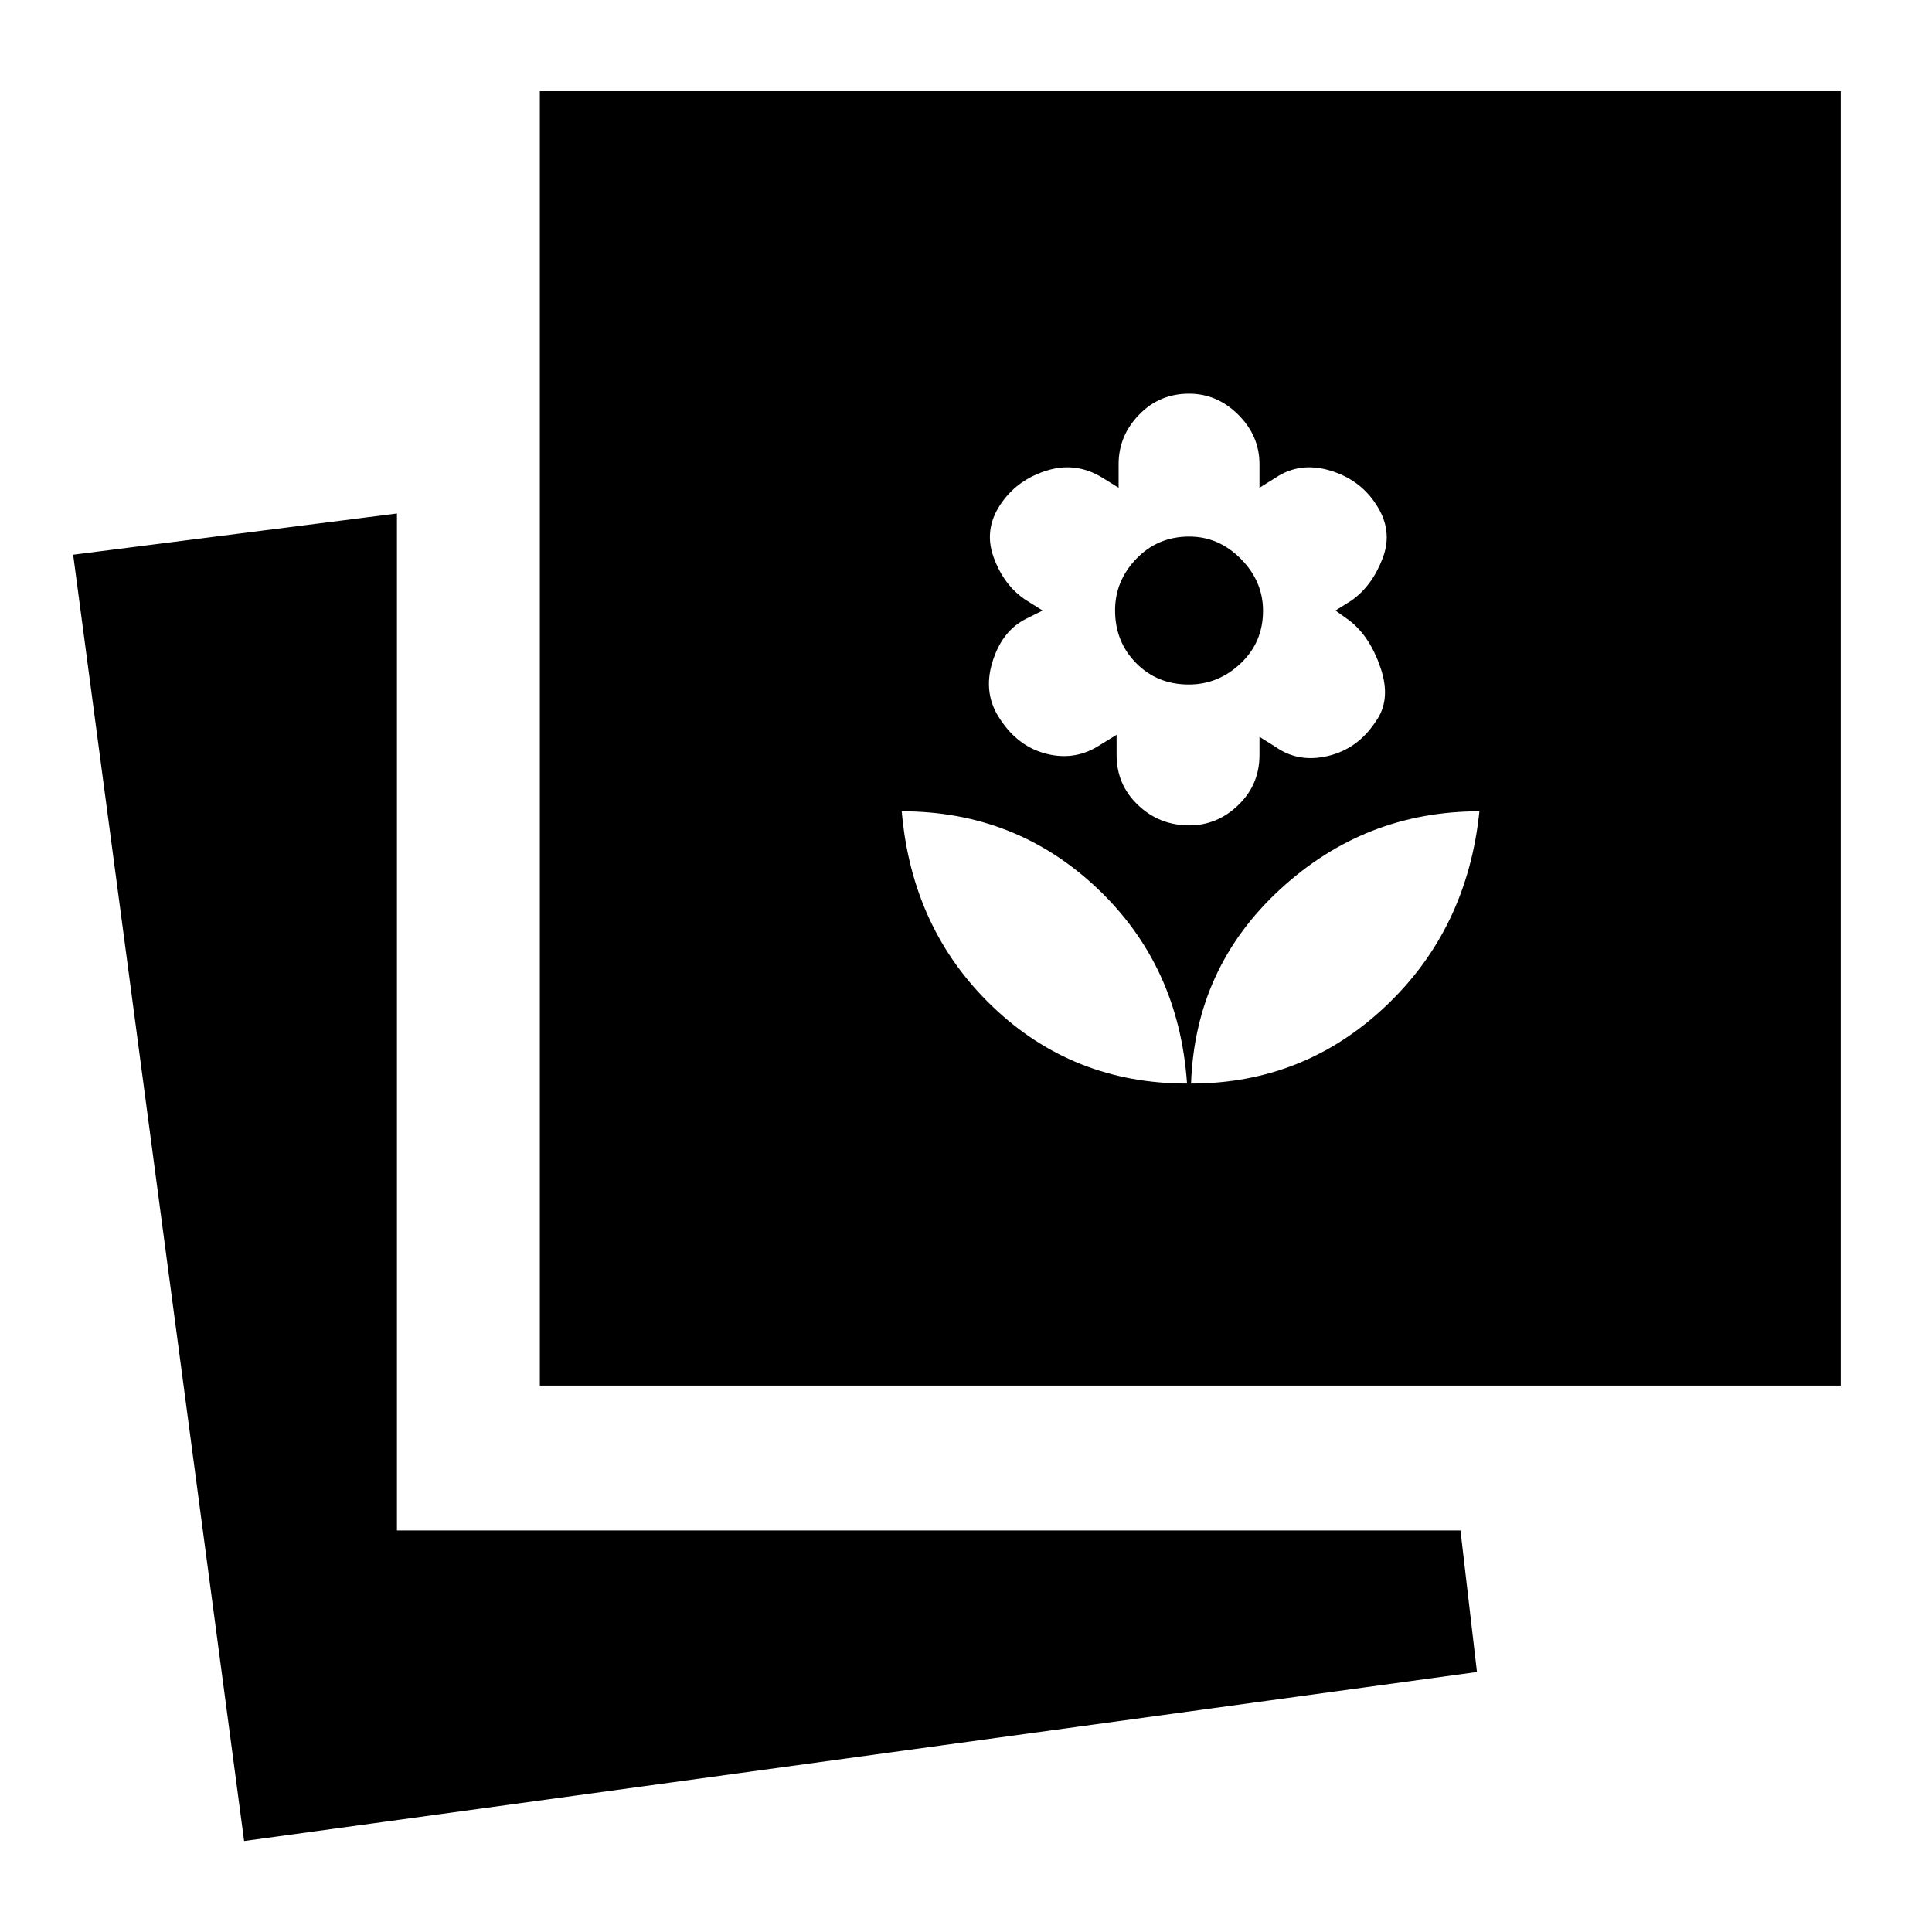 <svg xmlns="http://www.w3.org/2000/svg" height="20" viewBox="0 -960 960 960" width="20"><path d="M591.83-421.59q56 0 96.64-38.38t46.64-96.9q-57 0-99.14 38.88t-44.14 96.4Zm-2 0q-4-58.52-44.52-96.9t-97.24-38.38q5 58.52 45 96.9t96.76 38.38Zm1.12-128.28q13.88 0 24.38-10.12 10.5-10.12 10.5-24.88v-9l8 5q11.32 8 26.06 4.5 14.75-3.5 23.64-17.02 7.82-10.72 2.56-26.48t-15.5-23.76l-7-5 8-5q10.24-7.24 15.5-21.12t-3.5-26.88q-8-12.24-22.88-16.62-14.88-4.38-26.88 3.62l-8 5v-11.76q0-14-10.5-24.5t-24.5-10.5q-14.76 0-24.88 10.5t-10.12 24.5v11.76l-8.05-5q-13.06-8-27.39-3.62-14.32 4.38-22.38 15.62-9.47 13-4.33 27.38 5.15 14.38 16.39 21.62l8 5-8 4q-12.24 6-17 21.76-4.77 15.76 4.05 28.48 8.92 13.52 23.13 17.02 14.22 3.5 26.43-4.5l8.15-5v10q0 14.76 10.62 24.88t25.5 10.12Zm-.23-70q-15.65 0-26.15-10.6-10.5-10.61-10.5-26.27 0-14.65 10.6-25.65 10.61-11 26.26-11 14.66 0 25.66 11.1 11 11.11 11 25.76 0 15.66-11.11 26.16-11.1 10.5-25.76 10.5ZM268.24-271.52V-914.7h646.41v643.18H268.24ZM121.3-45.2 36.35-684.37l160.89-20.48v505.33H725.7l8.19 70.32-612.59 84Z"/></svg>